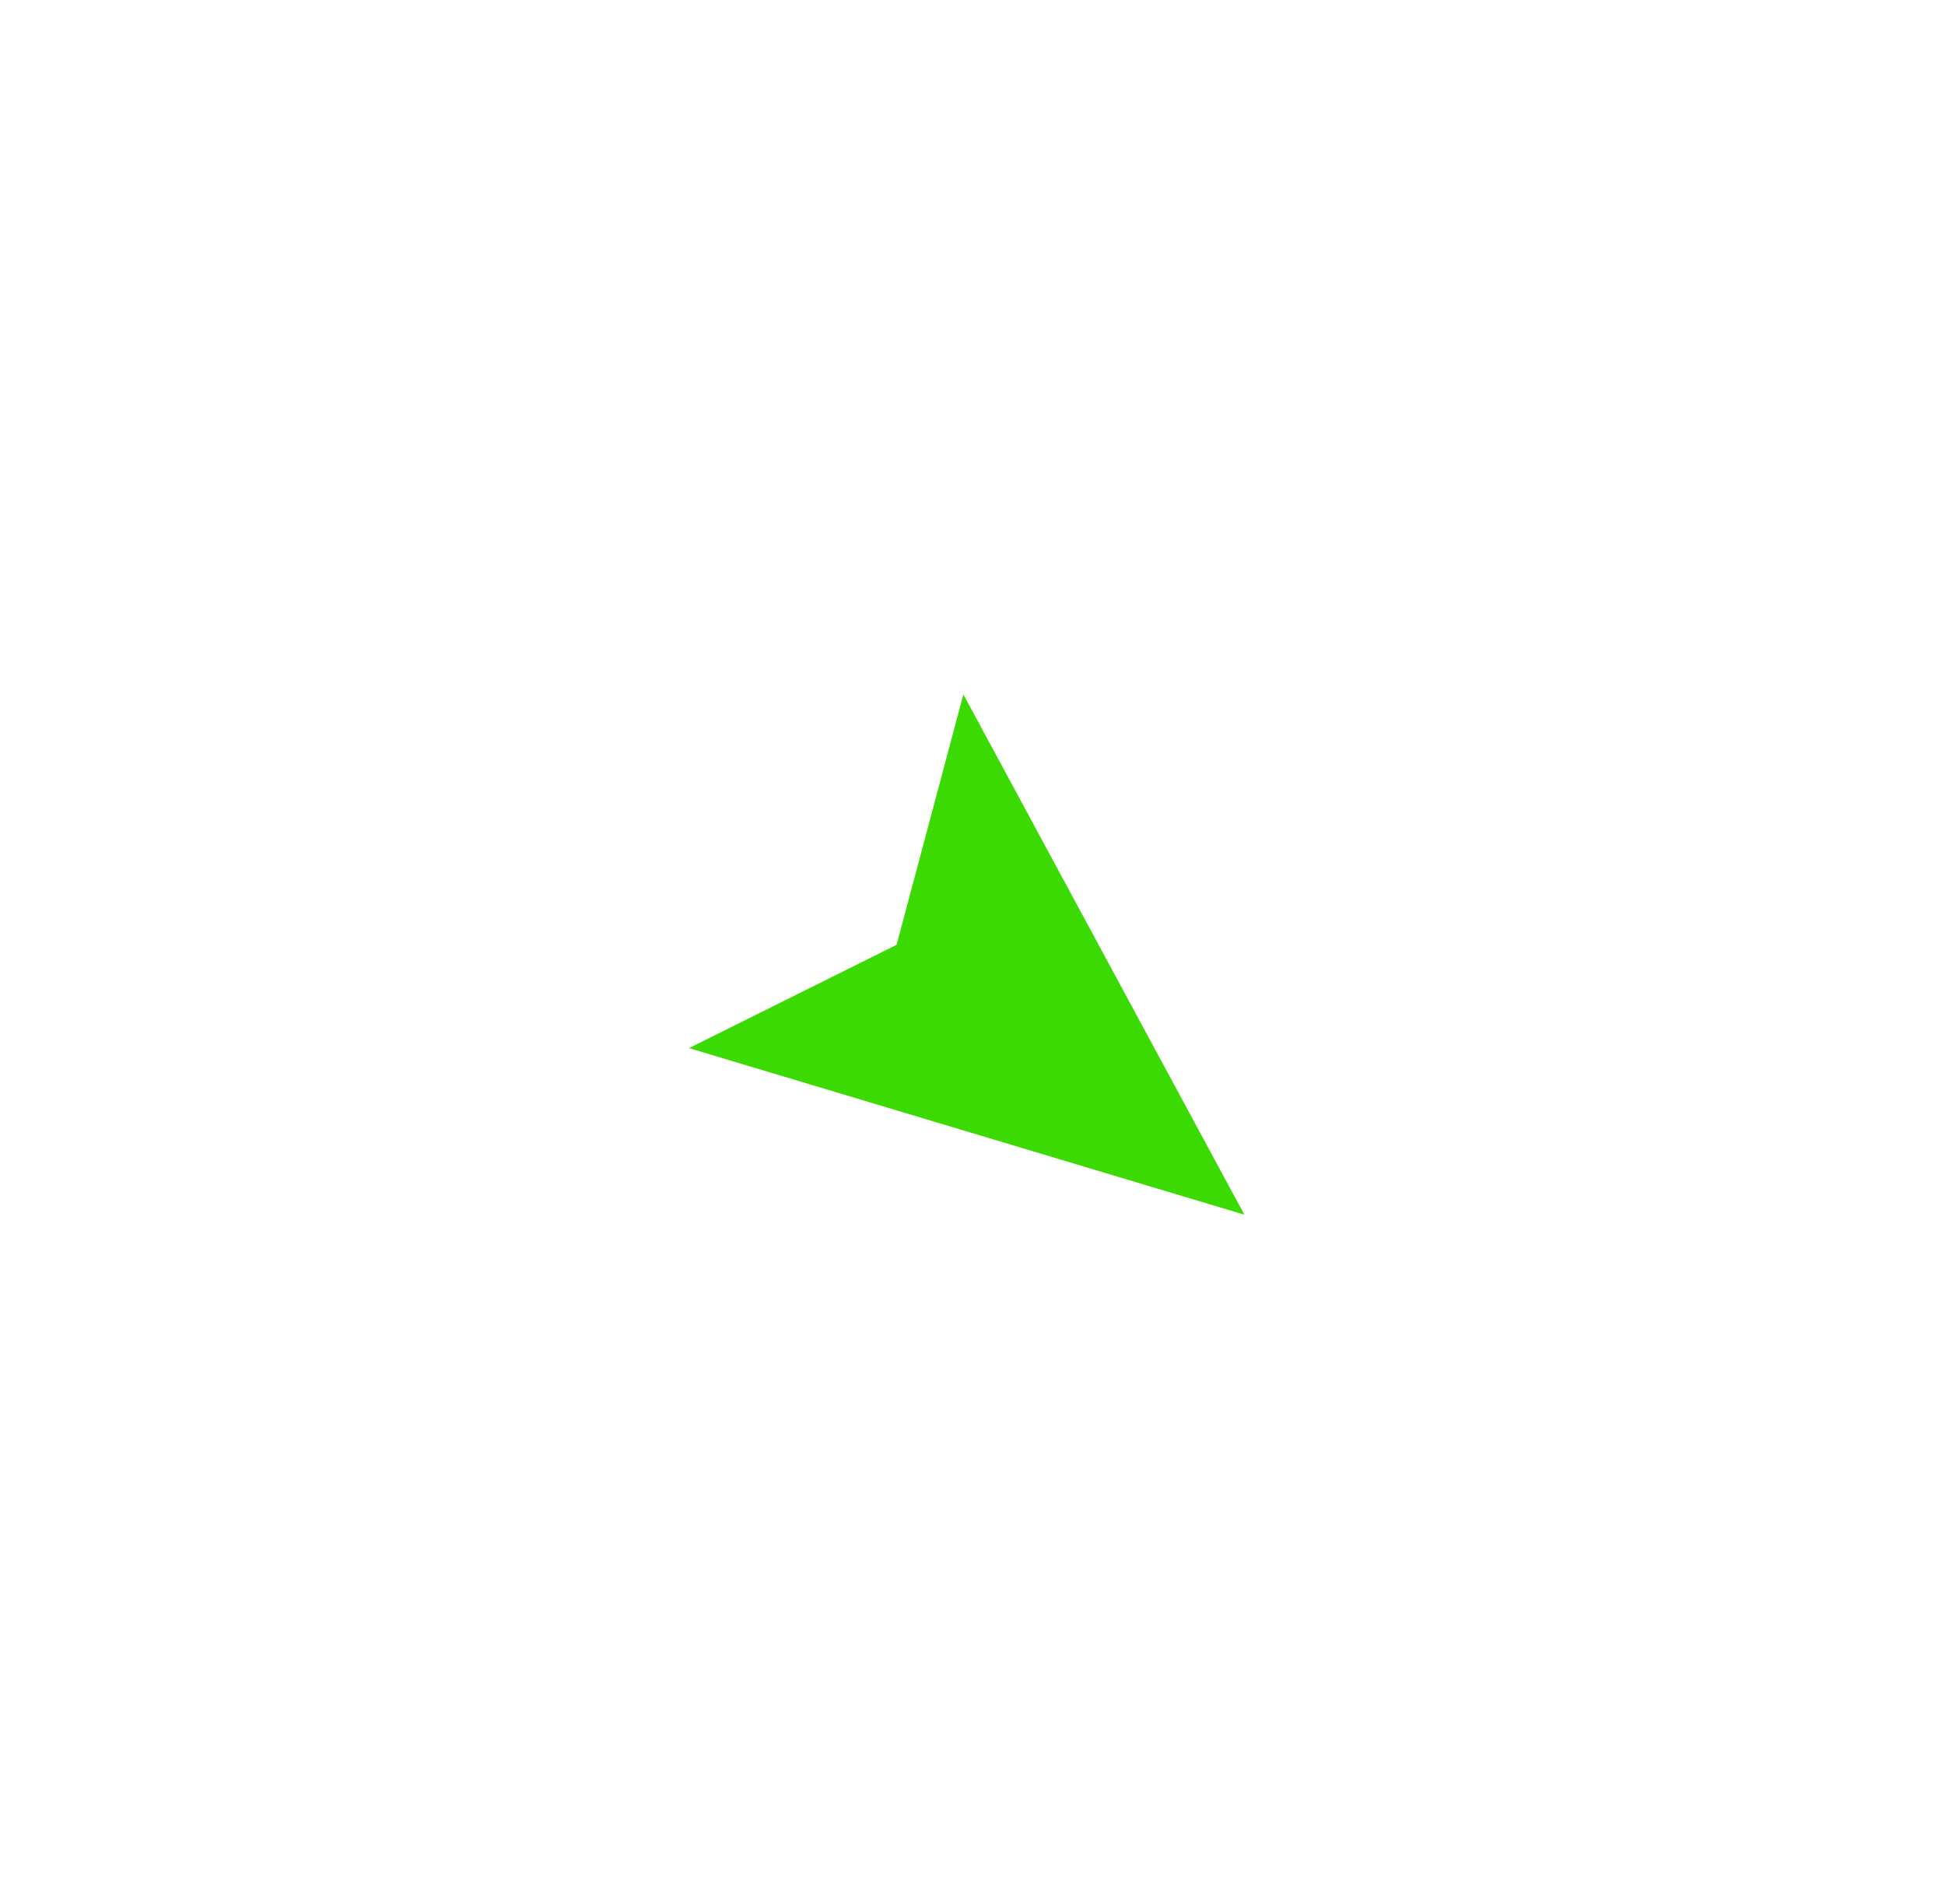 <svg width="94" height="92" viewBox="0 0 94 92" fill="none" xmlns="http://www.w3.org/2000/svg">
<g filter="url(#filter0_d_320_142)">
<path d="M60.139 52.911L46.559 27.771L43.332 39.87L33.298 44.862L60.139 52.911Z" fill="#3BDA03"/>
</g>
<defs>
<filter id="filter0_d_320_142" x="0.028" y="0.287" width="93.381" height="91.681" filterUnits="userSpaceOnUse" color-interpolation-filters="sRGB">
<feFlood flood-opacity="0" result="BackgroundImageFix"/>
<feColorMatrix in="SourceAlpha" type="matrix" values="0 0 0 0 0 0 0 0 0 0 0 0 0 0 0 0 0 0 127 0" result="hardAlpha"/>
<feOffset dy="5.786"/>
<feGaussianBlur stdDeviation="16.635"/>
<feComposite in2="hardAlpha" operator="out"/>
<feColorMatrix type="matrix" values="0 0 0 0 0 0 0 0 0 0 0 0 0 0 0 0 0 0 0.43 0"/>
<feBlend mode="normal" in2="BackgroundImageFix" result="effect1_dropShadow_320_142"/>
<feBlend mode="normal" in="SourceGraphic" in2="effect1_dropShadow_320_142" result="shape"/>
</filter>
</defs>
</svg>
